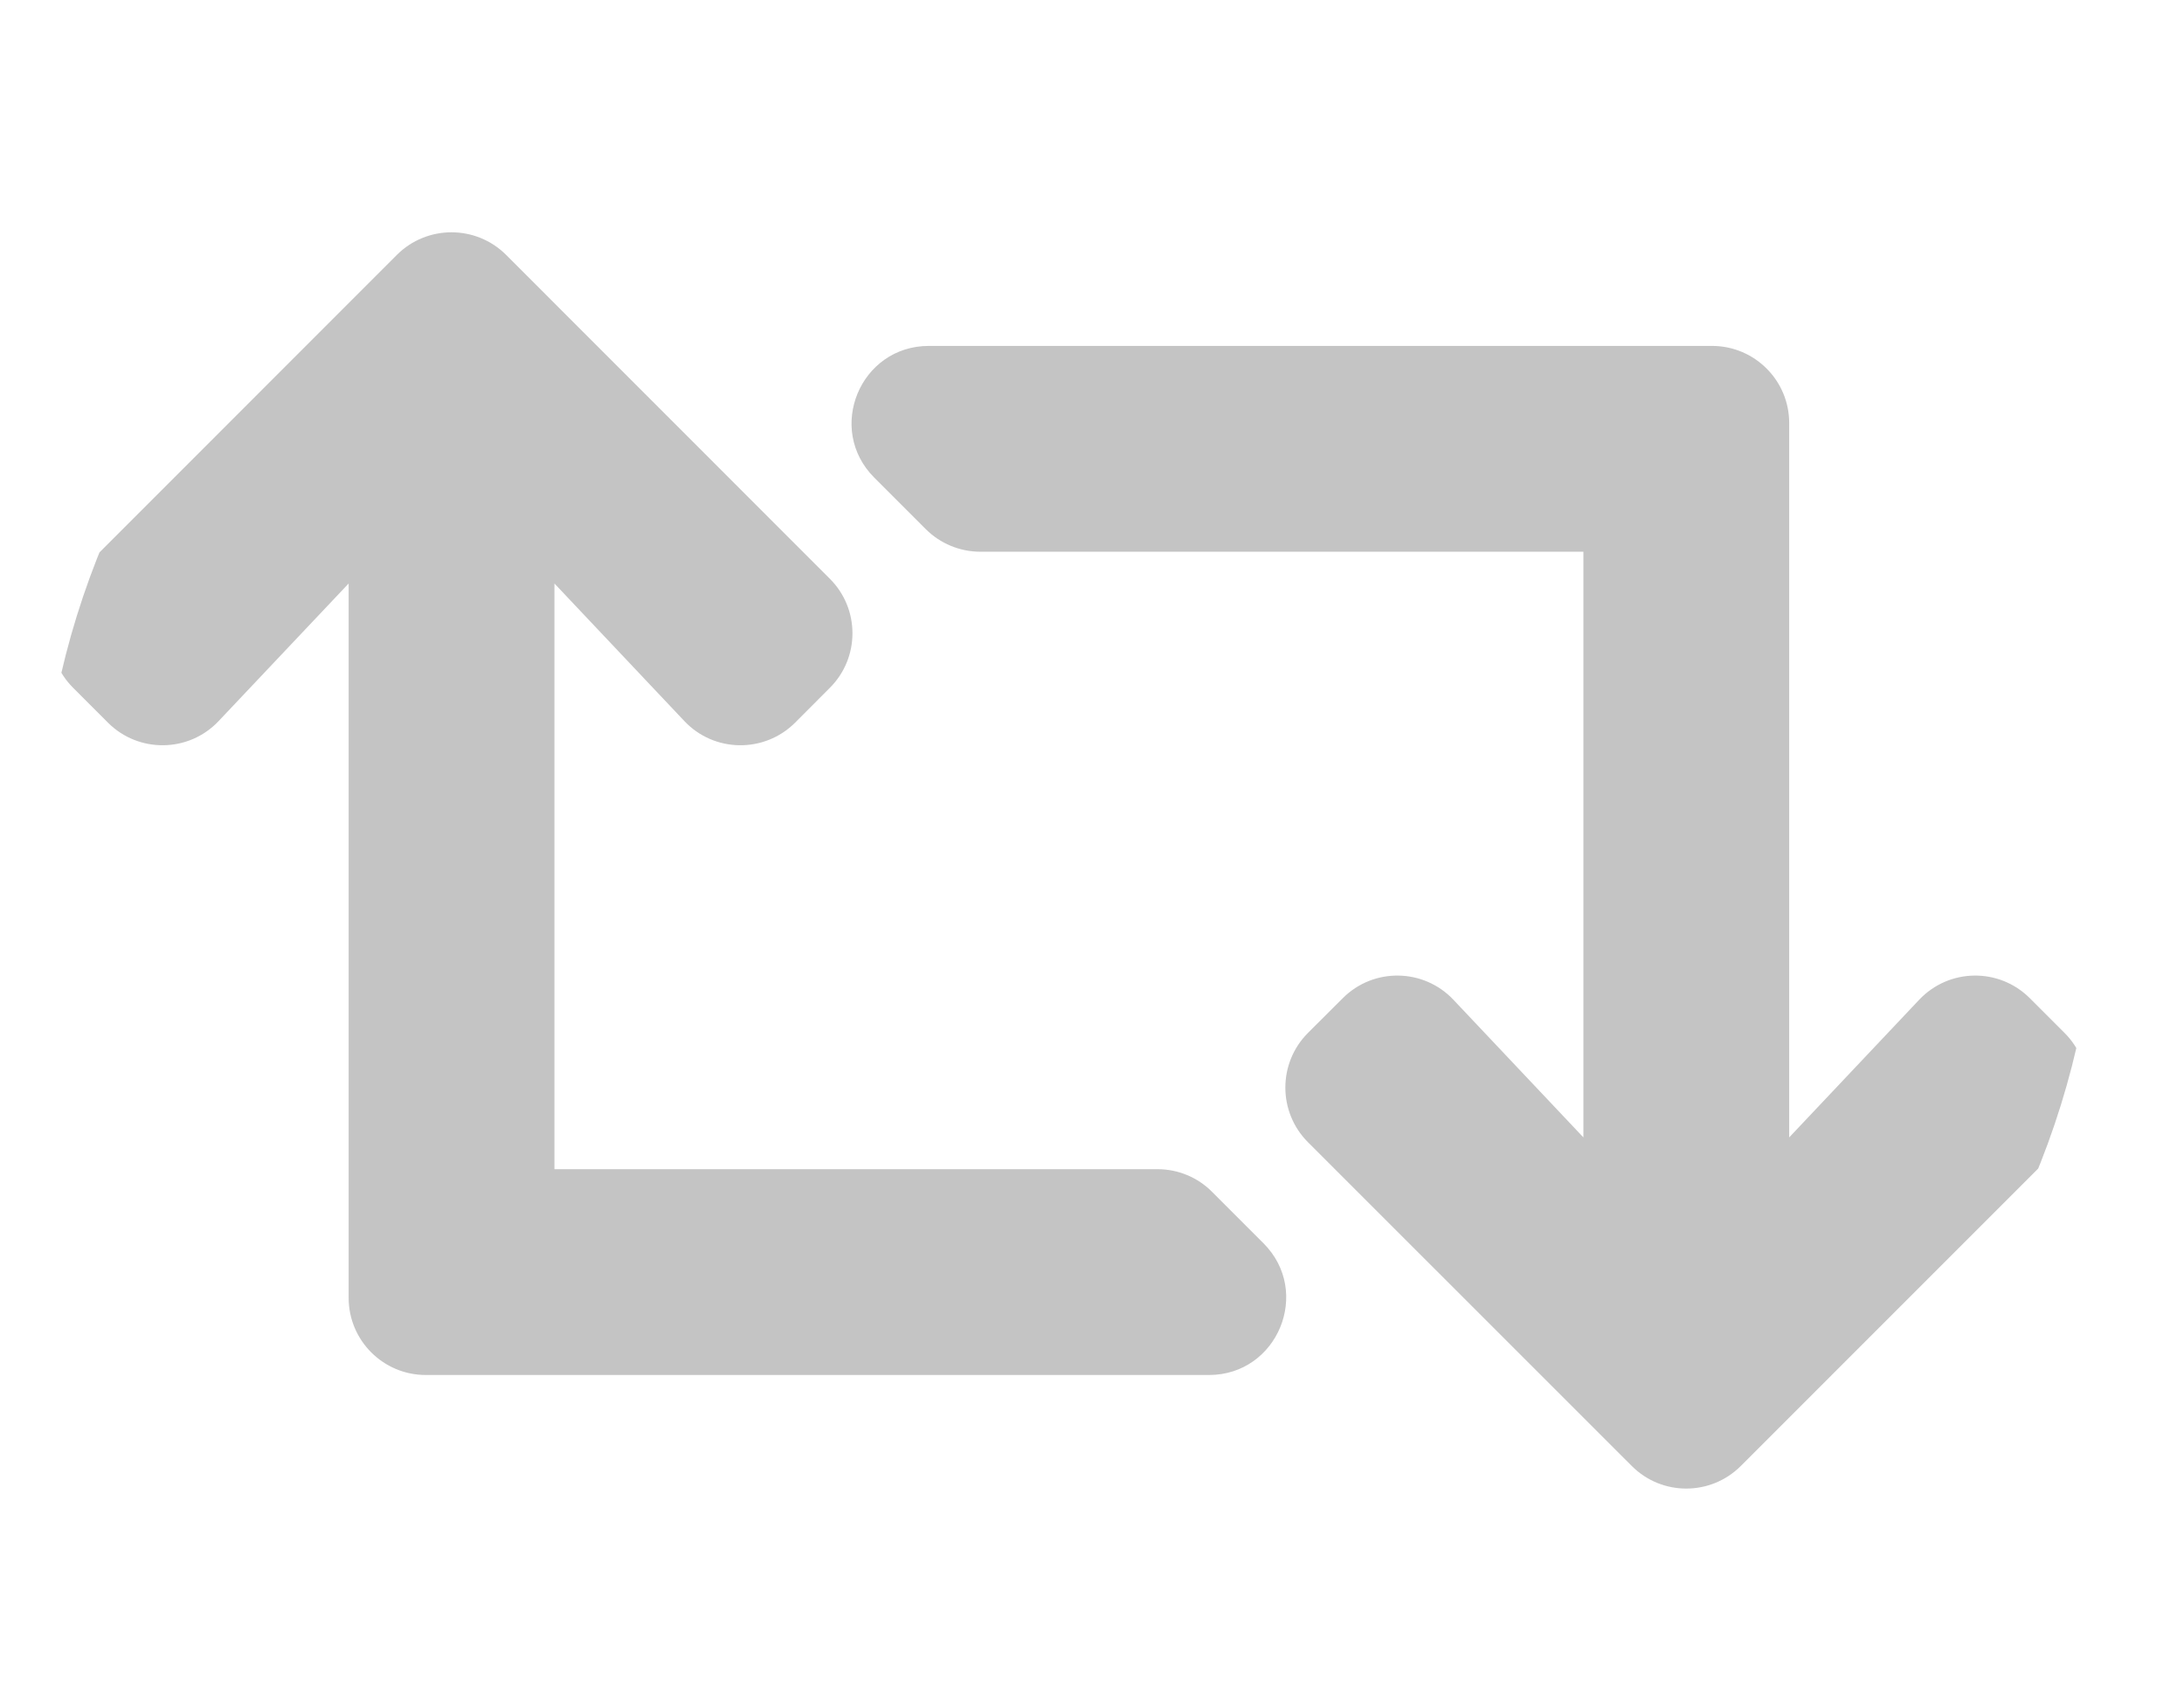 <svg width="22" height="17" viewBox="0 0 22 17" fill="none" xmlns="http://www.w3.org/2000/svg">
<g clip-path="url(#clip0)">
<path d="M20.797 11.504L17.536 14.765C17.232 15.069 16.74 15.069 16.437 14.765L13.175 11.504C12.872 11.2 12.872 10.708 13.175 10.404L13.526 10.054C13.835 9.744 14.34 9.751 14.641 10.07L15.95 11.456V5.557H9.875C9.669 5.557 9.471 5.475 9.325 5.329L8.807 4.811C8.317 4.321 8.664 3.484 9.357 3.484H17.245C17.675 3.484 18.023 3.832 18.023 4.261V11.456L19.332 10.07C19.633 9.751 20.137 9.744 20.447 10.054L20.797 10.404C21.101 10.708 21.101 11.2 20.797 11.504ZM12.209 12.004C12.137 11.931 12.051 11.874 11.957 11.835C11.863 11.796 11.762 11.776 11.659 11.776H5.585V5.877L6.894 7.263C7.194 7.581 7.699 7.588 8.009 7.279L8.359 6.928C8.663 6.625 8.663 6.132 8.359 5.829L5.098 2.567C4.794 2.264 4.302 2.264 3.998 2.567L0.737 5.829C0.433 6.132 0.433 6.625 0.737 6.928L1.088 7.279C1.397 7.588 1.902 7.581 2.202 7.263L3.512 5.877V13.072C3.512 13.501 3.86 13.849 4.289 13.849H12.178C12.87 13.849 13.217 13.011 12.727 12.522L12.209 12.004Z" fill="#C4C4C4"/>
</g>
<defs>
<clipPath id="clip0">
<rect x="0.402" y="0.374" width="20.73" height="16.584" rx="8.292" fill="white"/>
</clipPath>
</defs>
</svg>
